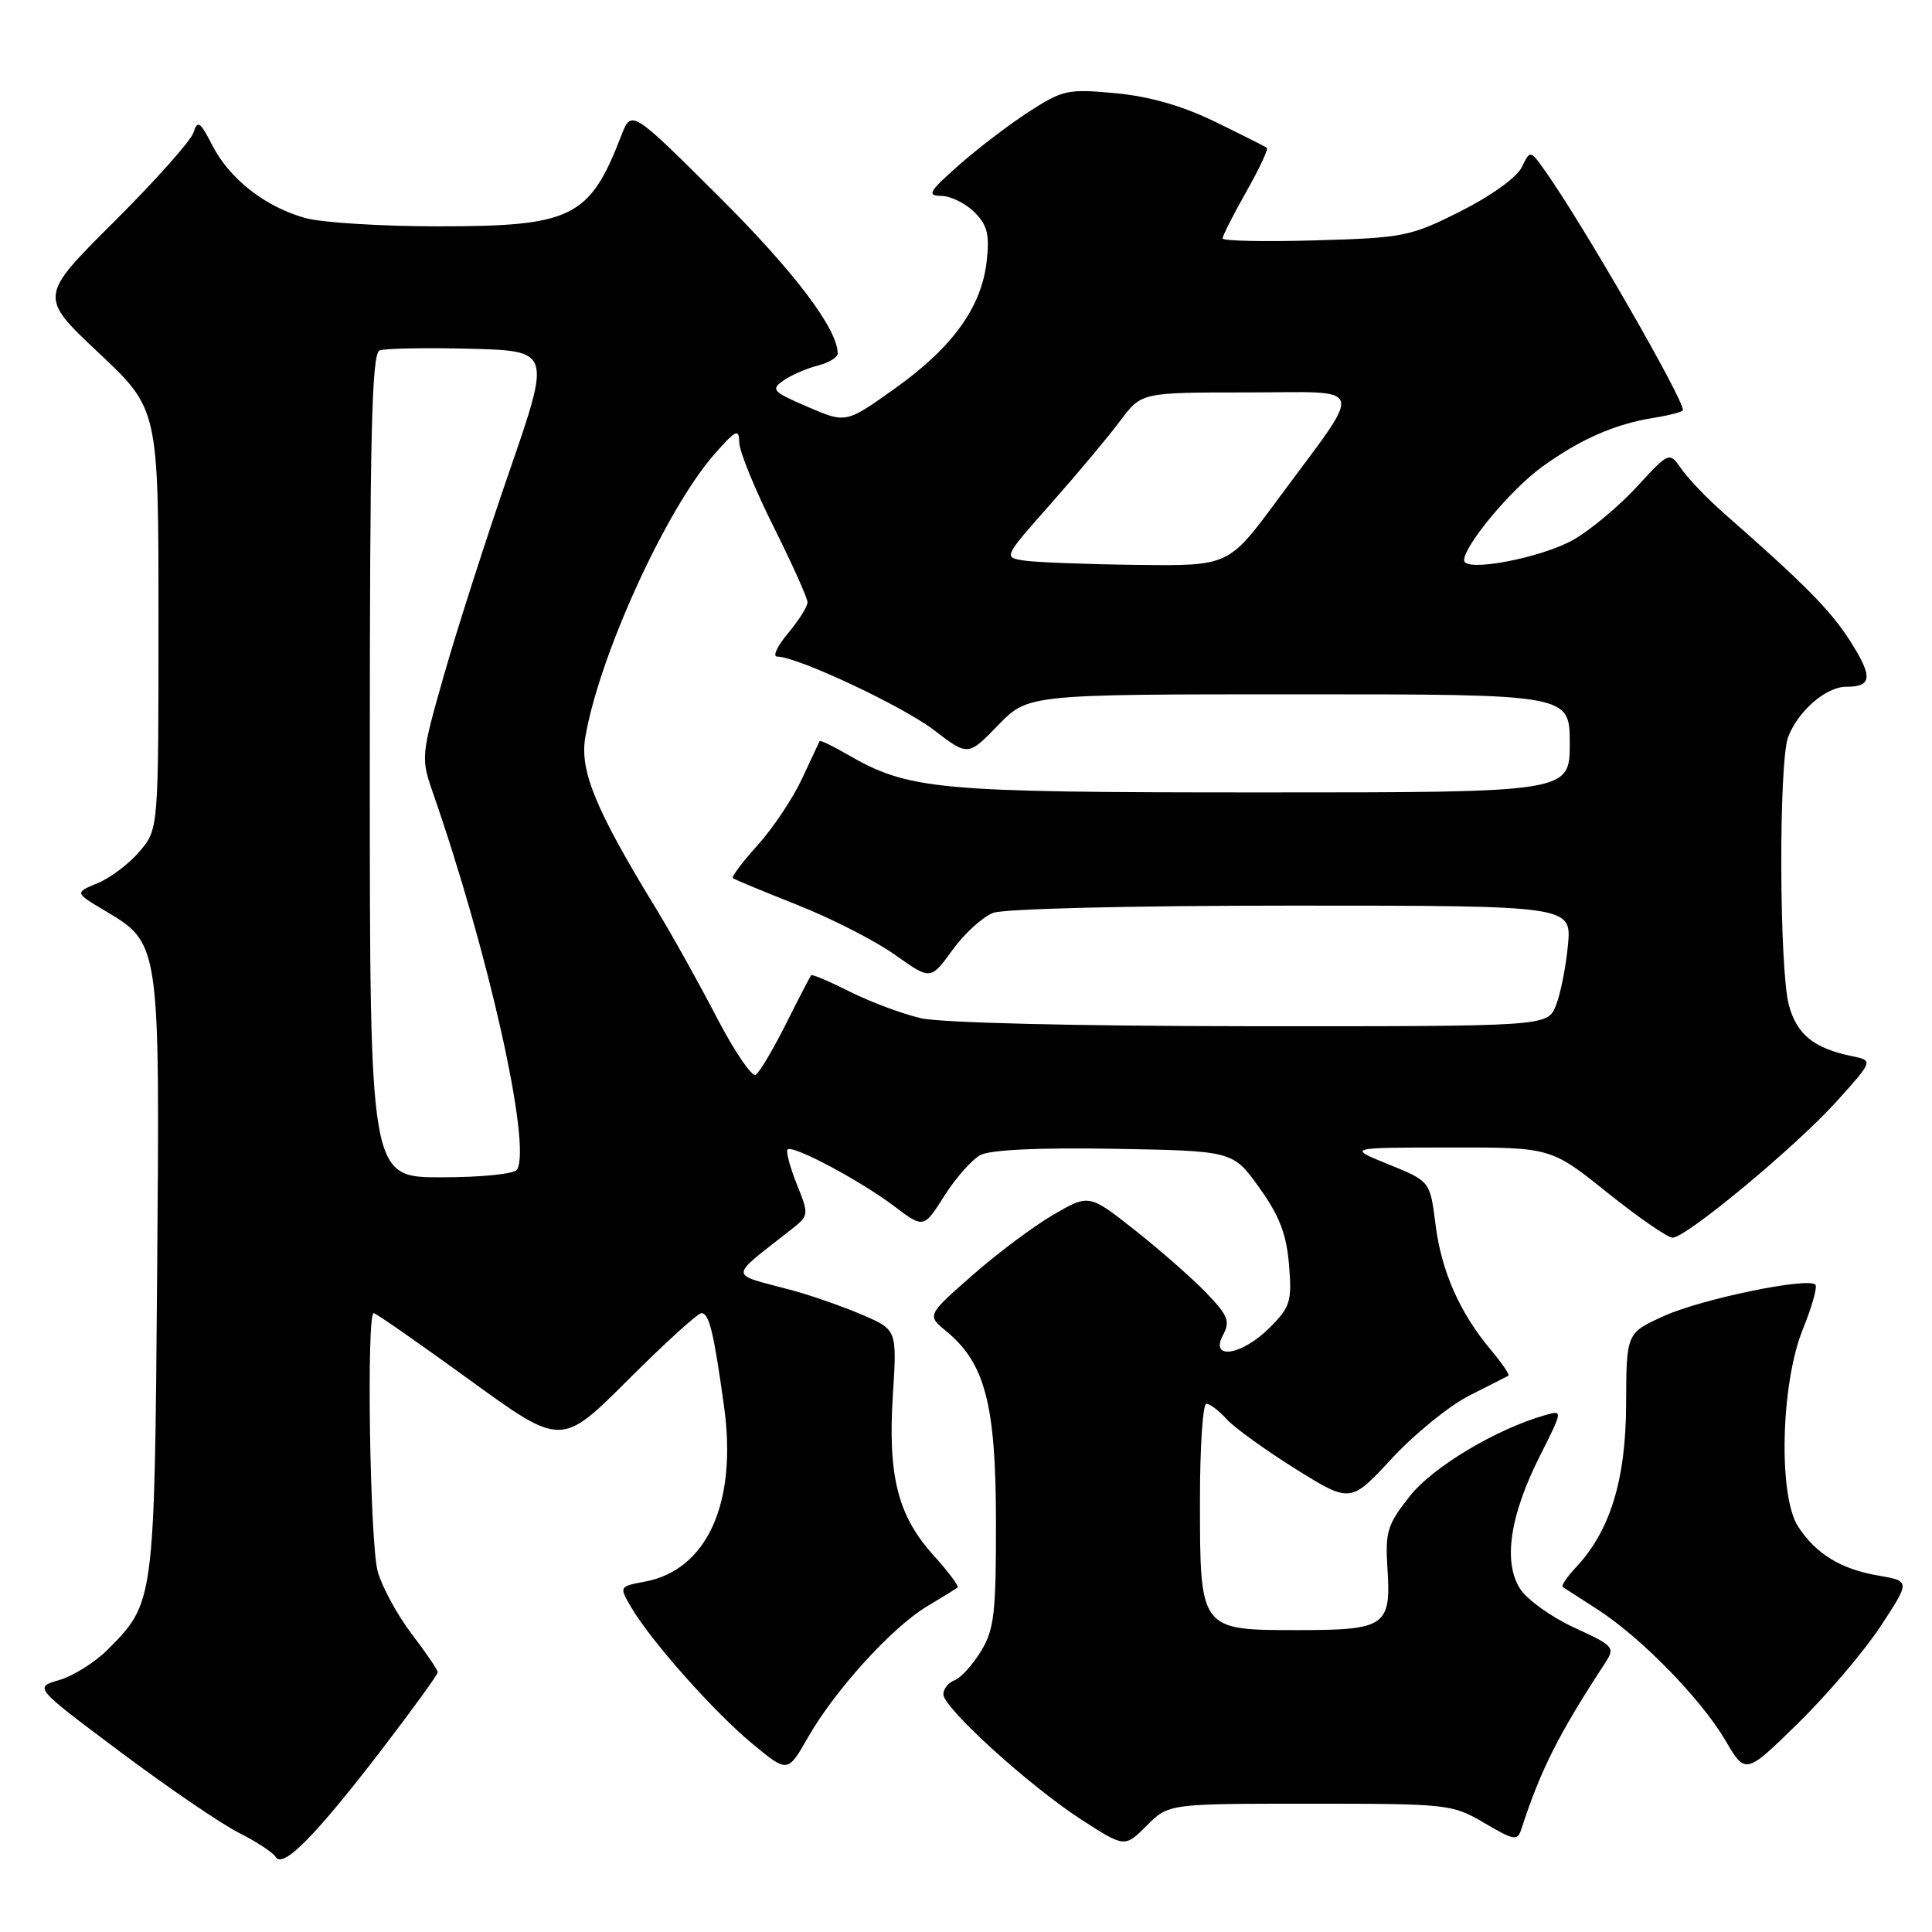<?xml version="1.0" encoding="UTF-8" standalone="no"?>
<!DOCTYPE svg PUBLIC "-//W3C//DTD SVG 1.1//EN" "http://www.w3.org/Graphics/SVG/1.1/DTD/svg11.dtd" >
<svg xmlns="http://www.w3.org/2000/svg" xmlns:xlink="http://www.w3.org/1999/xlink" version="1.1" viewBox="0 0 256 256">
 <g >
 <path fill="currentColor"
d=" M 50.58 231.83 C 54.66 226.50 58.00 221.90 58.00 221.58 C 58.00 221.27 56.44 218.98 54.54 216.49 C 52.64 213.99 50.62 210.28 50.05 208.23 C 49.01 204.48 48.54 174.00 49.52 174.00 C 49.81 174.00 55.52 177.98 62.22 182.84 C 74.38 191.67 74.38 191.67 83.22 182.84 C 88.08 177.98 92.46 174.00 92.95 174.00 C 93.97 174.00 94.59 176.60 95.95 186.43 C 97.70 199.16 93.68 208.03 85.47 209.57 C 82.02 210.22 82.02 210.22 83.67 213.03 C 86.33 217.53 94.66 226.90 99.71 231.07 C 104.37 234.92 104.37 234.92 107.07 230.20 C 110.63 223.96 118.17 215.66 122.79 212.88 C 124.83 211.66 126.68 210.52 126.89 210.35 C 127.10 210.19 125.67 208.27 123.69 206.08 C 118.96 200.85 117.63 195.58 118.31 184.84 C 118.86 176.19 118.86 176.19 114.18 174.19 C 111.61 173.09 107.47 171.65 105.00 170.98 C 96.41 168.67 96.42 169.56 104.86 162.90 C 107.20 161.06 107.21 160.97 105.57 156.89 C 104.66 154.61 104.12 152.55 104.36 152.31 C 105.01 151.65 113.91 156.39 118.45 159.80 C 122.39 162.78 122.39 162.78 125.13 158.46 C 126.63 156.08 128.79 153.65 129.91 153.05 C 131.22 152.35 137.66 152.05 147.67 152.22 C 163.37 152.50 163.37 152.50 166.86 157.37 C 169.52 161.08 170.46 163.50 170.80 167.57 C 171.20 172.47 170.99 173.17 168.20 175.96 C 164.53 179.62 160.25 180.27 162.06 176.89 C 163.03 175.08 162.71 174.30 159.84 171.31 C 158.00 169.40 153.75 165.67 150.40 163.02 C 144.30 158.20 144.30 158.20 139.52 160.99 C 136.90 162.52 132.07 166.14 128.79 169.03 C 122.82 174.28 122.82 174.28 125.38 176.39 C 130.52 180.62 131.95 186.07 131.97 201.50 C 131.99 213.76 131.74 215.91 129.99 218.78 C 128.89 220.59 127.32 222.33 126.49 222.64 C 125.67 222.96 125.00 223.79 125.00 224.50 C 125.00 226.30 136.37 236.63 143.26 241.09 C 149.03 244.82 149.03 244.82 151.94 241.91 C 154.85 239.00 154.85 239.00 173.59 239.00 C 191.87 239.00 192.43 239.06 196.67 241.55 C 200.71 243.91 201.07 243.97 201.61 242.30 C 204.16 234.46 206.53 229.77 212.69 220.35 C 214.04 218.29 213.85 218.08 208.64 215.69 C 205.63 214.31 202.40 212.01 201.45 210.57 C 199.14 207.04 200.05 200.83 204.04 192.93 C 207.08 186.89 207.09 186.84 204.81 187.49 C 198.28 189.34 189.88 194.36 186.81 198.24 C 183.84 201.99 183.54 202.97 183.84 207.74 C 184.35 215.49 183.61 216.00 171.93 216.00 C 158.98 216.00 159.00 216.03 159.00 198.78 C 159.00 191.75 159.38 186.00 159.85 186.00 C 160.31 186.00 161.53 186.93 162.55 188.06 C 163.58 189.19 167.69 192.15 171.68 194.65 C 178.95 199.17 178.95 199.17 184.43 193.25 C 187.45 189.99 192.07 186.24 194.71 184.91 C 197.34 183.58 199.67 182.41 199.87 182.29 C 200.08 182.18 199.05 180.66 197.58 178.91 C 193.43 173.98 190.98 168.44 190.21 162.22 C 189.49 156.52 189.49 156.52 184.00 154.29 C 178.50 152.06 178.50 152.06 192.00 152.05 C 205.50 152.03 205.50 152.03 212.97 158.02 C 217.08 161.31 220.97 164.00 221.62 164.00 C 223.44 164.00 238.02 151.88 243.41 145.89 C 248.23 140.53 248.23 140.53 245.37 139.94 C 240.37 138.91 238.12 137.10 237.05 133.24 C 235.75 128.57 235.67 101.00 236.94 97.66 C 238.25 94.21 241.96 91.00 244.63 91.00 C 248.08 91.00 248.19 89.69 245.13 84.90 C 242.54 80.85 239.10 77.37 228.42 68.00 C 226.23 66.08 223.71 63.45 222.82 62.17 C 221.19 59.83 221.19 59.83 216.90 64.49 C 214.55 67.05 210.79 70.19 208.56 71.48 C 204.29 73.93 194.00 75.89 194.00 74.24 C 194.00 72.30 200.16 64.90 204.25 61.92 C 209.34 58.22 213.95 56.19 219.15 55.36 C 221.27 55.02 223.00 54.56 223.00 54.34 C 223.00 52.73 209.74 29.71 204.76 22.68 C 202.76 19.85 202.76 19.85 201.63 22.18 C 200.98 23.51 197.54 25.98 193.53 28.00 C 186.88 31.34 185.98 31.52 174.28 31.85 C 167.52 32.05 162.00 31.93 162.00 31.59 C 162.00 31.25 163.40 28.48 165.12 25.44 C 166.84 22.40 168.08 19.77 167.87 19.60 C 167.67 19.43 164.57 17.87 161.00 16.13 C 156.64 14.01 152.30 12.77 147.80 12.35 C 141.50 11.76 140.83 11.90 136.30 14.83 C 133.66 16.54 129.47 19.74 127.00 21.93 C 123.06 25.42 122.78 25.92 124.75 25.96 C 125.99 25.98 127.95 26.95 129.12 28.12 C 130.83 29.83 131.14 31.07 130.74 34.64 C 130.05 40.72 126.22 46.03 118.59 51.47 C 112.10 56.10 112.10 56.10 107.02 53.91 C 102.38 51.92 102.10 51.62 103.80 50.43 C 104.83 49.71 106.86 48.82 108.33 48.45 C 109.80 48.08 111.00 47.36 111.00 46.85 C 111.00 43.59 105.24 35.98 95.21 26.00 C 83.66 14.50 83.66 14.50 82.31 18.00 C 78.13 28.85 75.79 30.00 58.02 29.99 C 50.58 29.99 42.70 29.50 40.50 28.90 C 35.20 27.45 30.42 23.73 28.13 19.25 C 26.52 16.11 26.17 15.88 25.64 17.57 C 25.30 18.64 20.55 23.97 15.09 29.41 C 5.16 39.30 5.16 39.30 13.08 46.76 C 21.00 54.21 21.00 54.21 21.00 82.03 C 21.00 109.85 21.00 109.85 18.52 112.79 C 17.16 114.41 14.66 116.31 12.97 117.01 C 9.90 118.28 9.90 118.28 13.76 120.59 C 21.26 125.06 21.18 124.52 20.82 169.00 C 20.47 212.35 20.46 212.38 14.24 218.61 C 12.56 220.28 9.68 222.09 7.84 222.62 C 4.50 223.58 4.50 223.58 16.00 232.18 C 22.32 236.91 29.38 241.72 31.68 242.87 C 33.98 244.03 36.17 245.46 36.54 246.07 C 37.50 247.62 41.80 243.27 50.58 231.83 Z  M 249.18 215.50 C 253.12 209.50 253.12 209.50 248.93 208.78 C 243.92 207.92 240.65 205.93 238.26 202.28 C 235.61 198.21 235.96 183.33 238.89 176.12 C 240.09 173.16 240.84 170.51 240.55 170.22 C 239.55 169.21 225.43 172.13 220.50 174.37 C 215.50 176.63 215.50 176.63 215.47 186.07 C 215.43 196.14 213.35 202.87 208.78 207.73 C 207.61 208.98 206.85 210.13 207.08 210.29 C 207.31 210.45 209.37 211.78 211.65 213.24 C 217.37 216.90 225.40 225.11 228.61 230.59 C 231.29 235.16 231.29 235.16 238.26 228.33 C 242.10 224.57 247.01 218.80 249.18 215.50 Z  M 49.00 101.47 C 49.00 57.34 49.25 46.84 50.31 46.43 C 51.04 46.16 56.44 46.06 62.32 46.21 C 73.01 46.50 73.01 46.50 67.48 62.50 C 64.44 71.30 60.55 83.41 58.84 89.42 C 55.80 100.07 55.77 100.45 57.32 104.92 C 64.74 126.21 70.46 151.82 68.51 154.98 C 68.16 155.56 63.78 156.00 58.44 156.00 C 49.00 156.00 49.00 156.00 49.00 101.47 Z  M 94.93 134.74 C 92.58 130.21 88.95 123.70 86.86 120.28 C 78.94 107.32 76.80 102.13 77.55 97.73 C 79.37 86.93 88.28 67.41 94.71 60.13 C 97.55 56.92 97.92 56.75 97.96 58.65 C 97.98 59.83 100.03 64.84 102.50 69.79 C 104.97 74.73 107.00 79.24 107.00 79.81 C 107.00 80.38 105.83 82.23 104.41 83.92 C 102.99 85.62 102.34 87.00 102.98 87.00 C 105.62 87.00 119.53 93.52 123.74 96.73 C 128.27 100.20 128.27 100.20 132.25 96.10 C 136.23 92.00 136.23 92.00 172.12 92.00 C 208.00 92.00 208.00 92.00 208.00 98.50 C 208.00 105.00 208.00 105.00 167.18 105.00 C 123.76 105.00 120.43 104.69 112.12 99.88 C 110.27 98.80 108.68 98.05 108.60 98.21 C 108.52 98.37 107.47 100.62 106.26 103.21 C 105.05 105.80 102.41 109.75 100.39 111.99 C 98.37 114.22 96.90 116.19 97.11 116.36 C 97.32 116.53 101.19 118.14 105.71 119.93 C 110.22 121.72 116.03 124.69 118.61 126.53 C 123.31 129.87 123.31 129.87 126.19 125.90 C 127.77 123.71 130.21 121.49 131.60 120.96 C 133.06 120.41 149.86 120.00 171.19 120.00 C 208.25 120.00 208.25 120.00 207.76 125.25 C 207.49 128.14 206.77 131.74 206.16 133.25 C 205.05 136.00 205.05 136.00 165.77 135.98 C 142.55 135.96 124.68 135.53 122.04 134.92 C 119.59 134.36 115.37 132.78 112.65 131.42 C 109.94 130.06 107.61 129.07 107.48 129.22 C 107.35 129.37 105.84 132.28 104.14 135.68 C 102.44 139.07 100.63 142.11 100.13 142.42 C 99.63 142.73 97.29 139.28 94.93 134.74 Z  M 135.72 74.28 C 132.94 73.86 132.94 73.86 139.30 66.68 C 142.79 62.73 146.91 57.81 148.44 55.75 C 151.24 52.00 151.24 52.00 165.23 52.00 C 181.37 52.00 180.93 50.45 169.26 66.25 C 162.80 75.00 162.80 75.00 150.65 74.85 C 143.97 74.77 137.25 74.51 135.72 74.28 Z "/>
</g>
</svg>